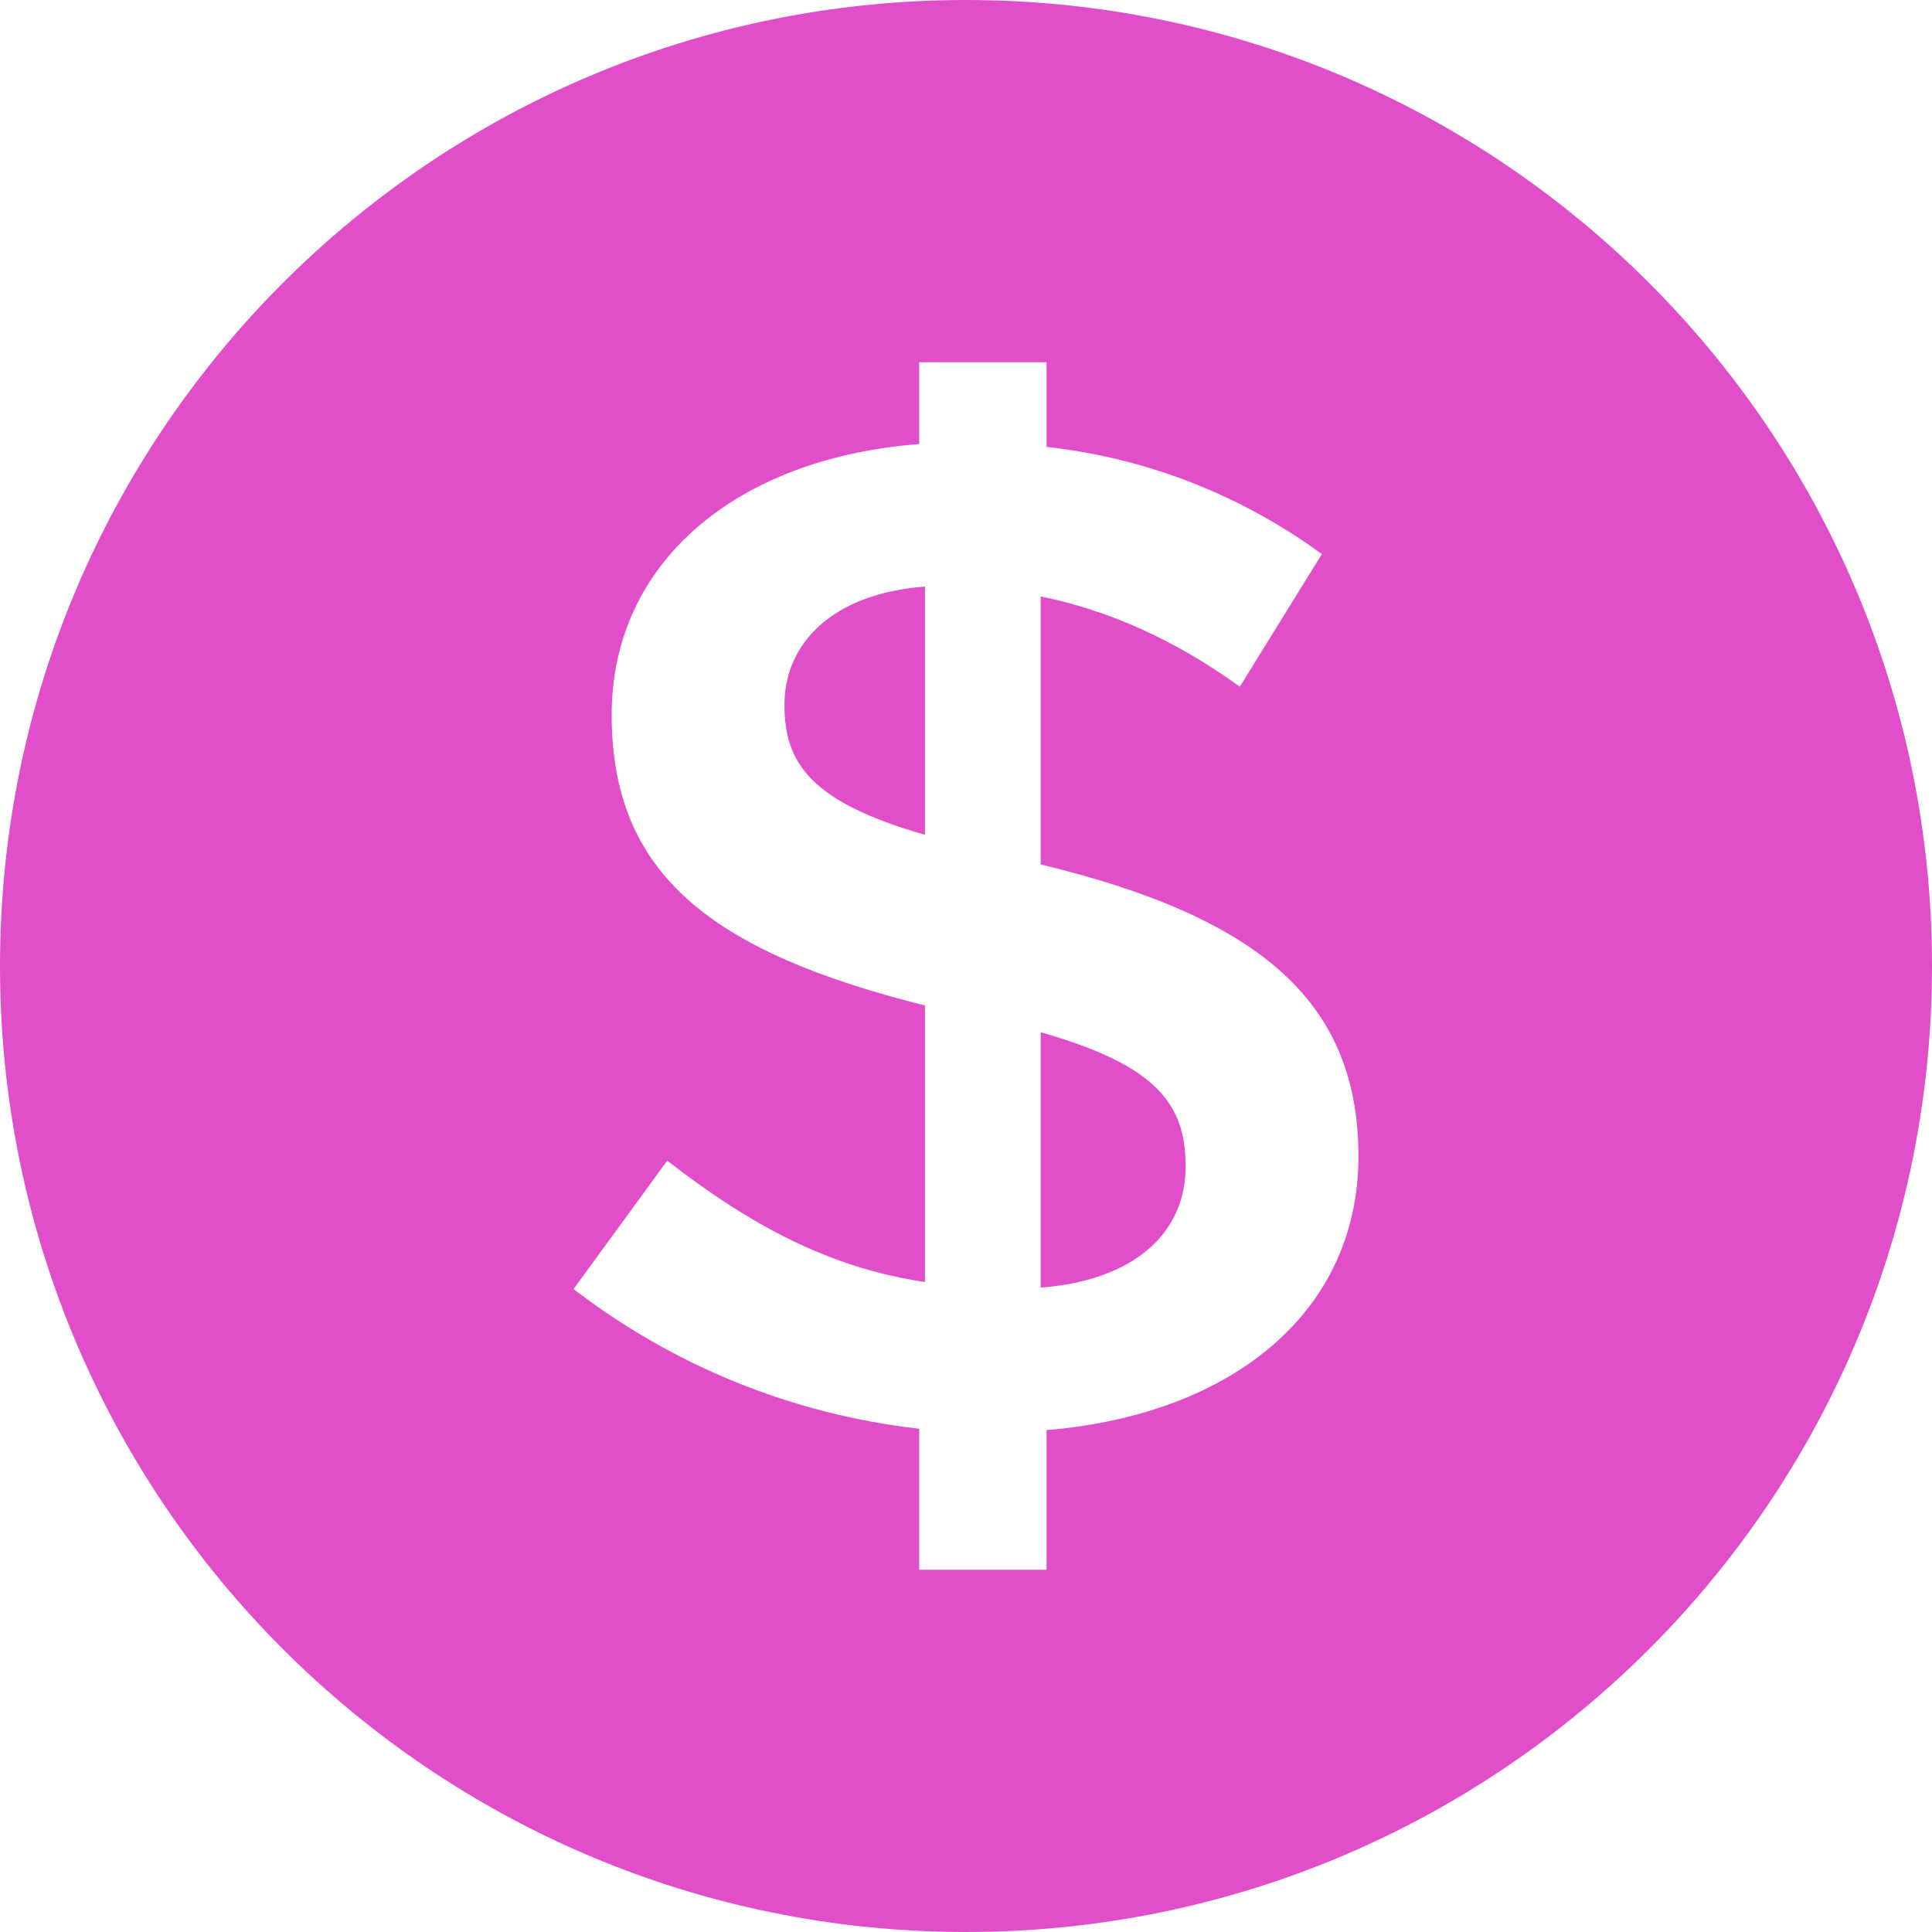 <svg width="30" height="30" viewBox="0 0 30 30" fill="none" xmlns="http://www.w3.org/2000/svg">
<path fill-rule="evenodd" clip-rule="evenodd" d="M15 30C6.715 30 0 23.285 0 15C0 6.715 6.715 0 15 0C23.285 0 30 6.715 30 15C30 23.285 23.285 30 15 30ZM21.094 17.957C21.094 15.592 19.616 14.256 16.16 13.423V9.261C17.228 9.48 18.251 9.94 19.252 10.663L20.526 8.604C19.271 7.685 17.797 7.111 16.251 6.939V5.625H14.273V6.895C11.43 7.115 9.498 8.736 9.498 11.101C9.498 13.576 11.044 14.781 14.363 15.613V19.907C12.885 19.688 11.658 19.03 10.361 18.023L8.906 20.016C10.464 21.215 12.319 21.965 14.273 22.185V24.375H16.251V22.207C19.138 21.966 21.094 20.366 21.094 17.957ZM14.363 12.963C12.612 12.459 12.181 11.868 12.181 10.947C12.181 9.984 12.931 9.217 14.363 9.108L14.363 12.963ZM18.411 18.11C18.411 19.162 17.592 19.884 16.16 19.994V16.029C17.933 16.534 18.411 17.124 18.411 18.111V18.11Z" fill="#E14ECA"/>
</svg>
